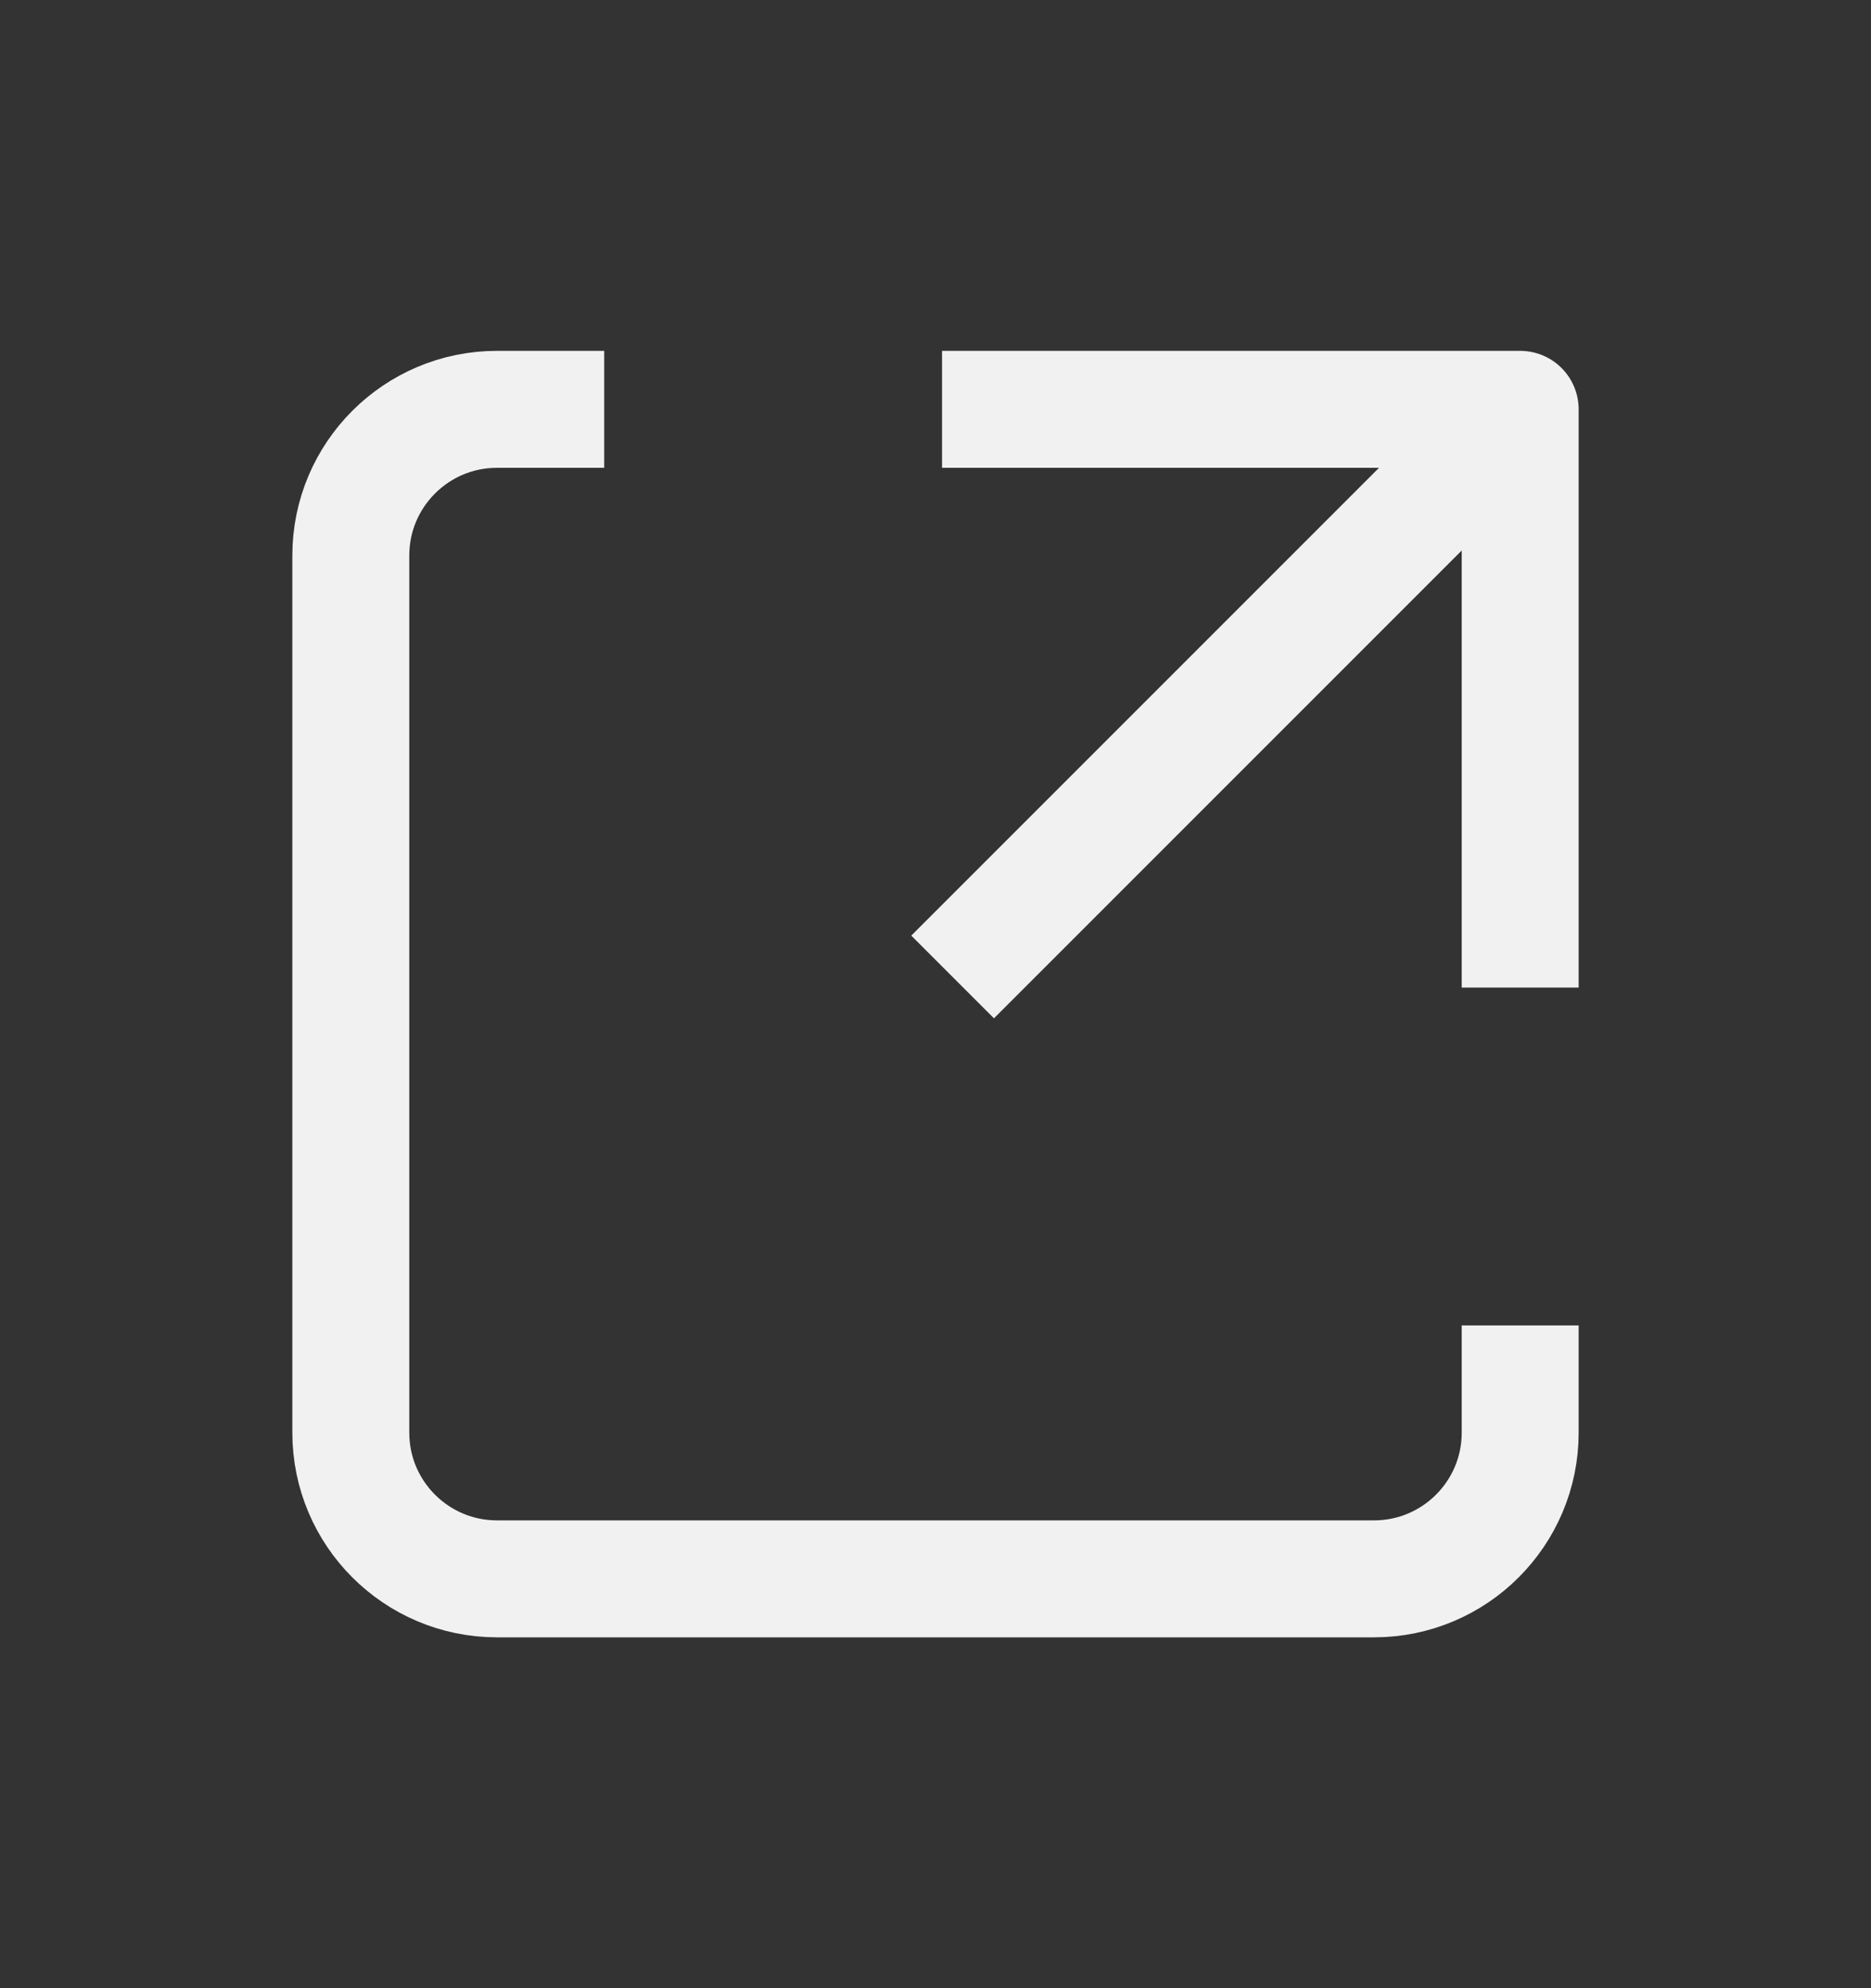 <svg width="16" height="17" viewBox="0 0 16 17" fill="none" xmlns="http://www.w3.org/2000/svg">
<rect x="0" y="0" width="16" height="17" fill="#333333" stroke="none"/>
<path d="M8.556 3.5H13V7.944" stroke="#F1F1F1" stroke-linecap="square" stroke-linejoin="round"/>
<path d="M13 11.833V12.25C13 12.94 12.44 13.5 11.75 13.5H4.25C3.56 13.5 3 12.94 3 12.25V4.75C3 4.06 3.56 3.5 4.25 3.5H4.667" stroke="#F1F1F1" stroke-linecap="square" stroke-linejoin="round"/>
<path d="M8.5 8L12.75 3.75" stroke="#F1F1F1" stroke-linecap="square" stroke-linejoin="round"/>
</svg>
